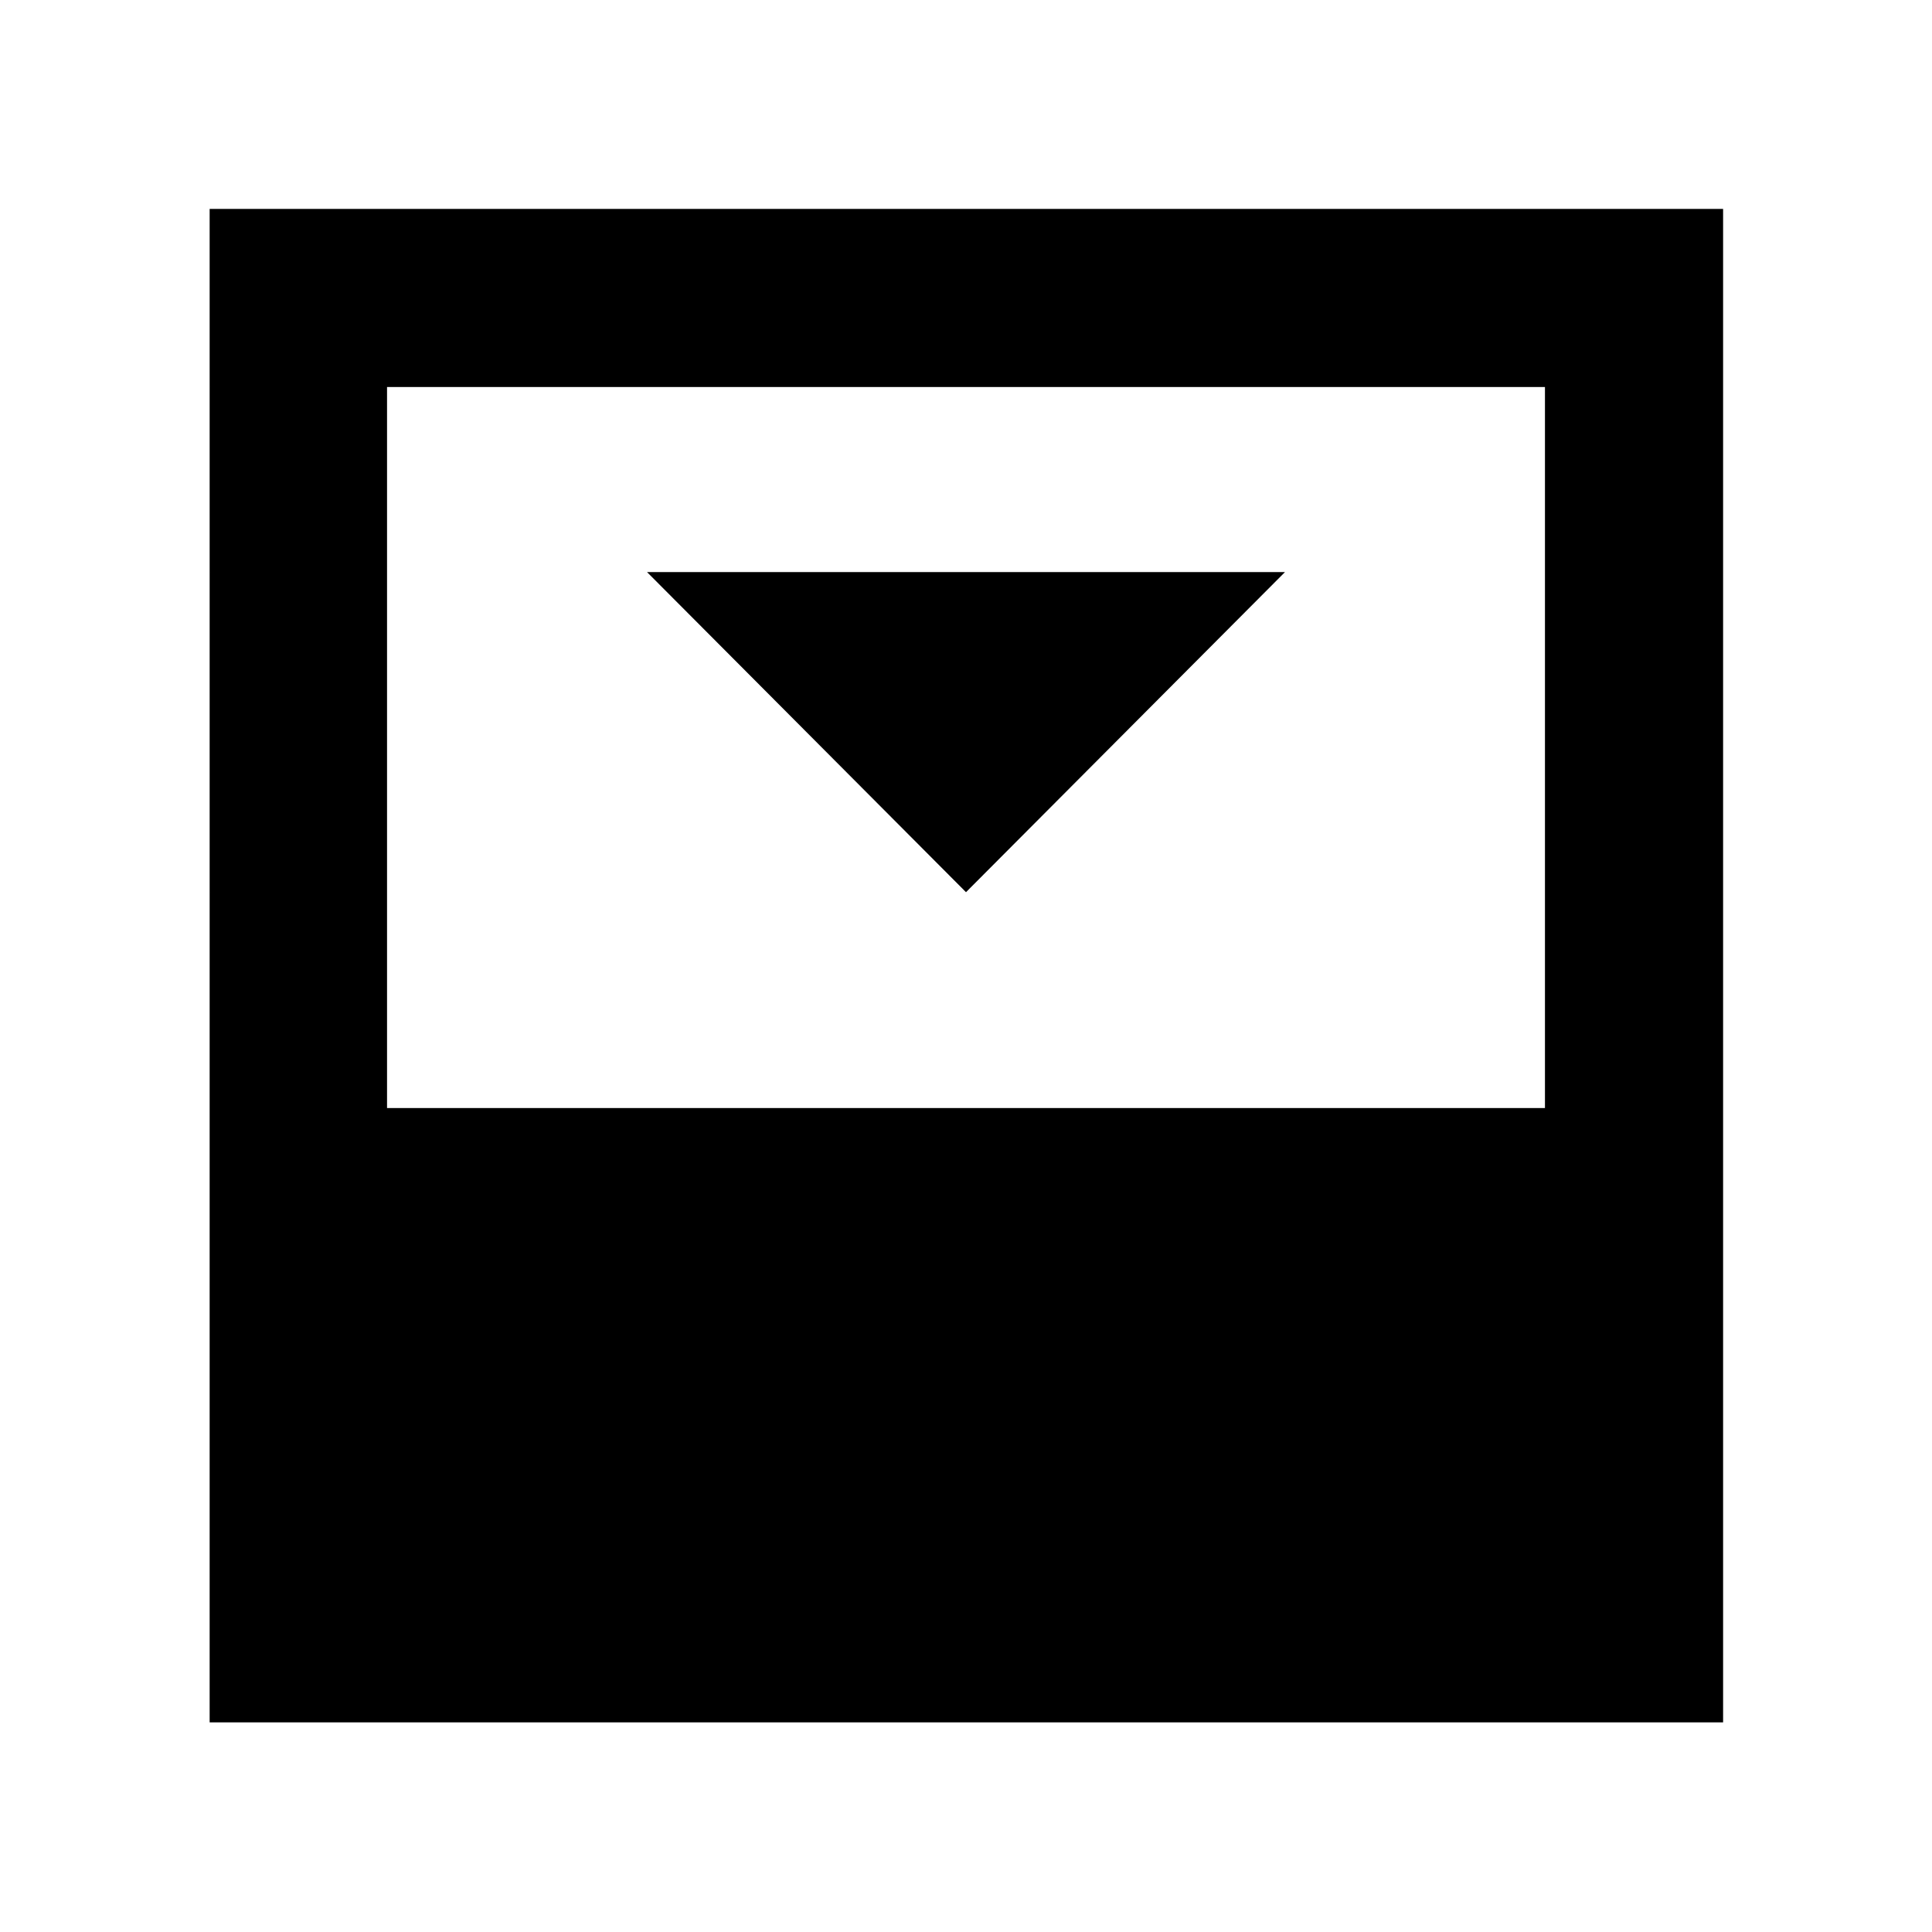 <svg xmlns="http://www.w3.org/2000/svg" height="40" viewBox="0 -960 960 960" width="40"><path d="m480-516.68 158.51-159.07H321.49L480-516.68ZM192.32-409.42h575.36v-358.26H192.32v358.26Zm-88.15 305.25V-856.2H856.2v752.03H104.17Z"/></svg>